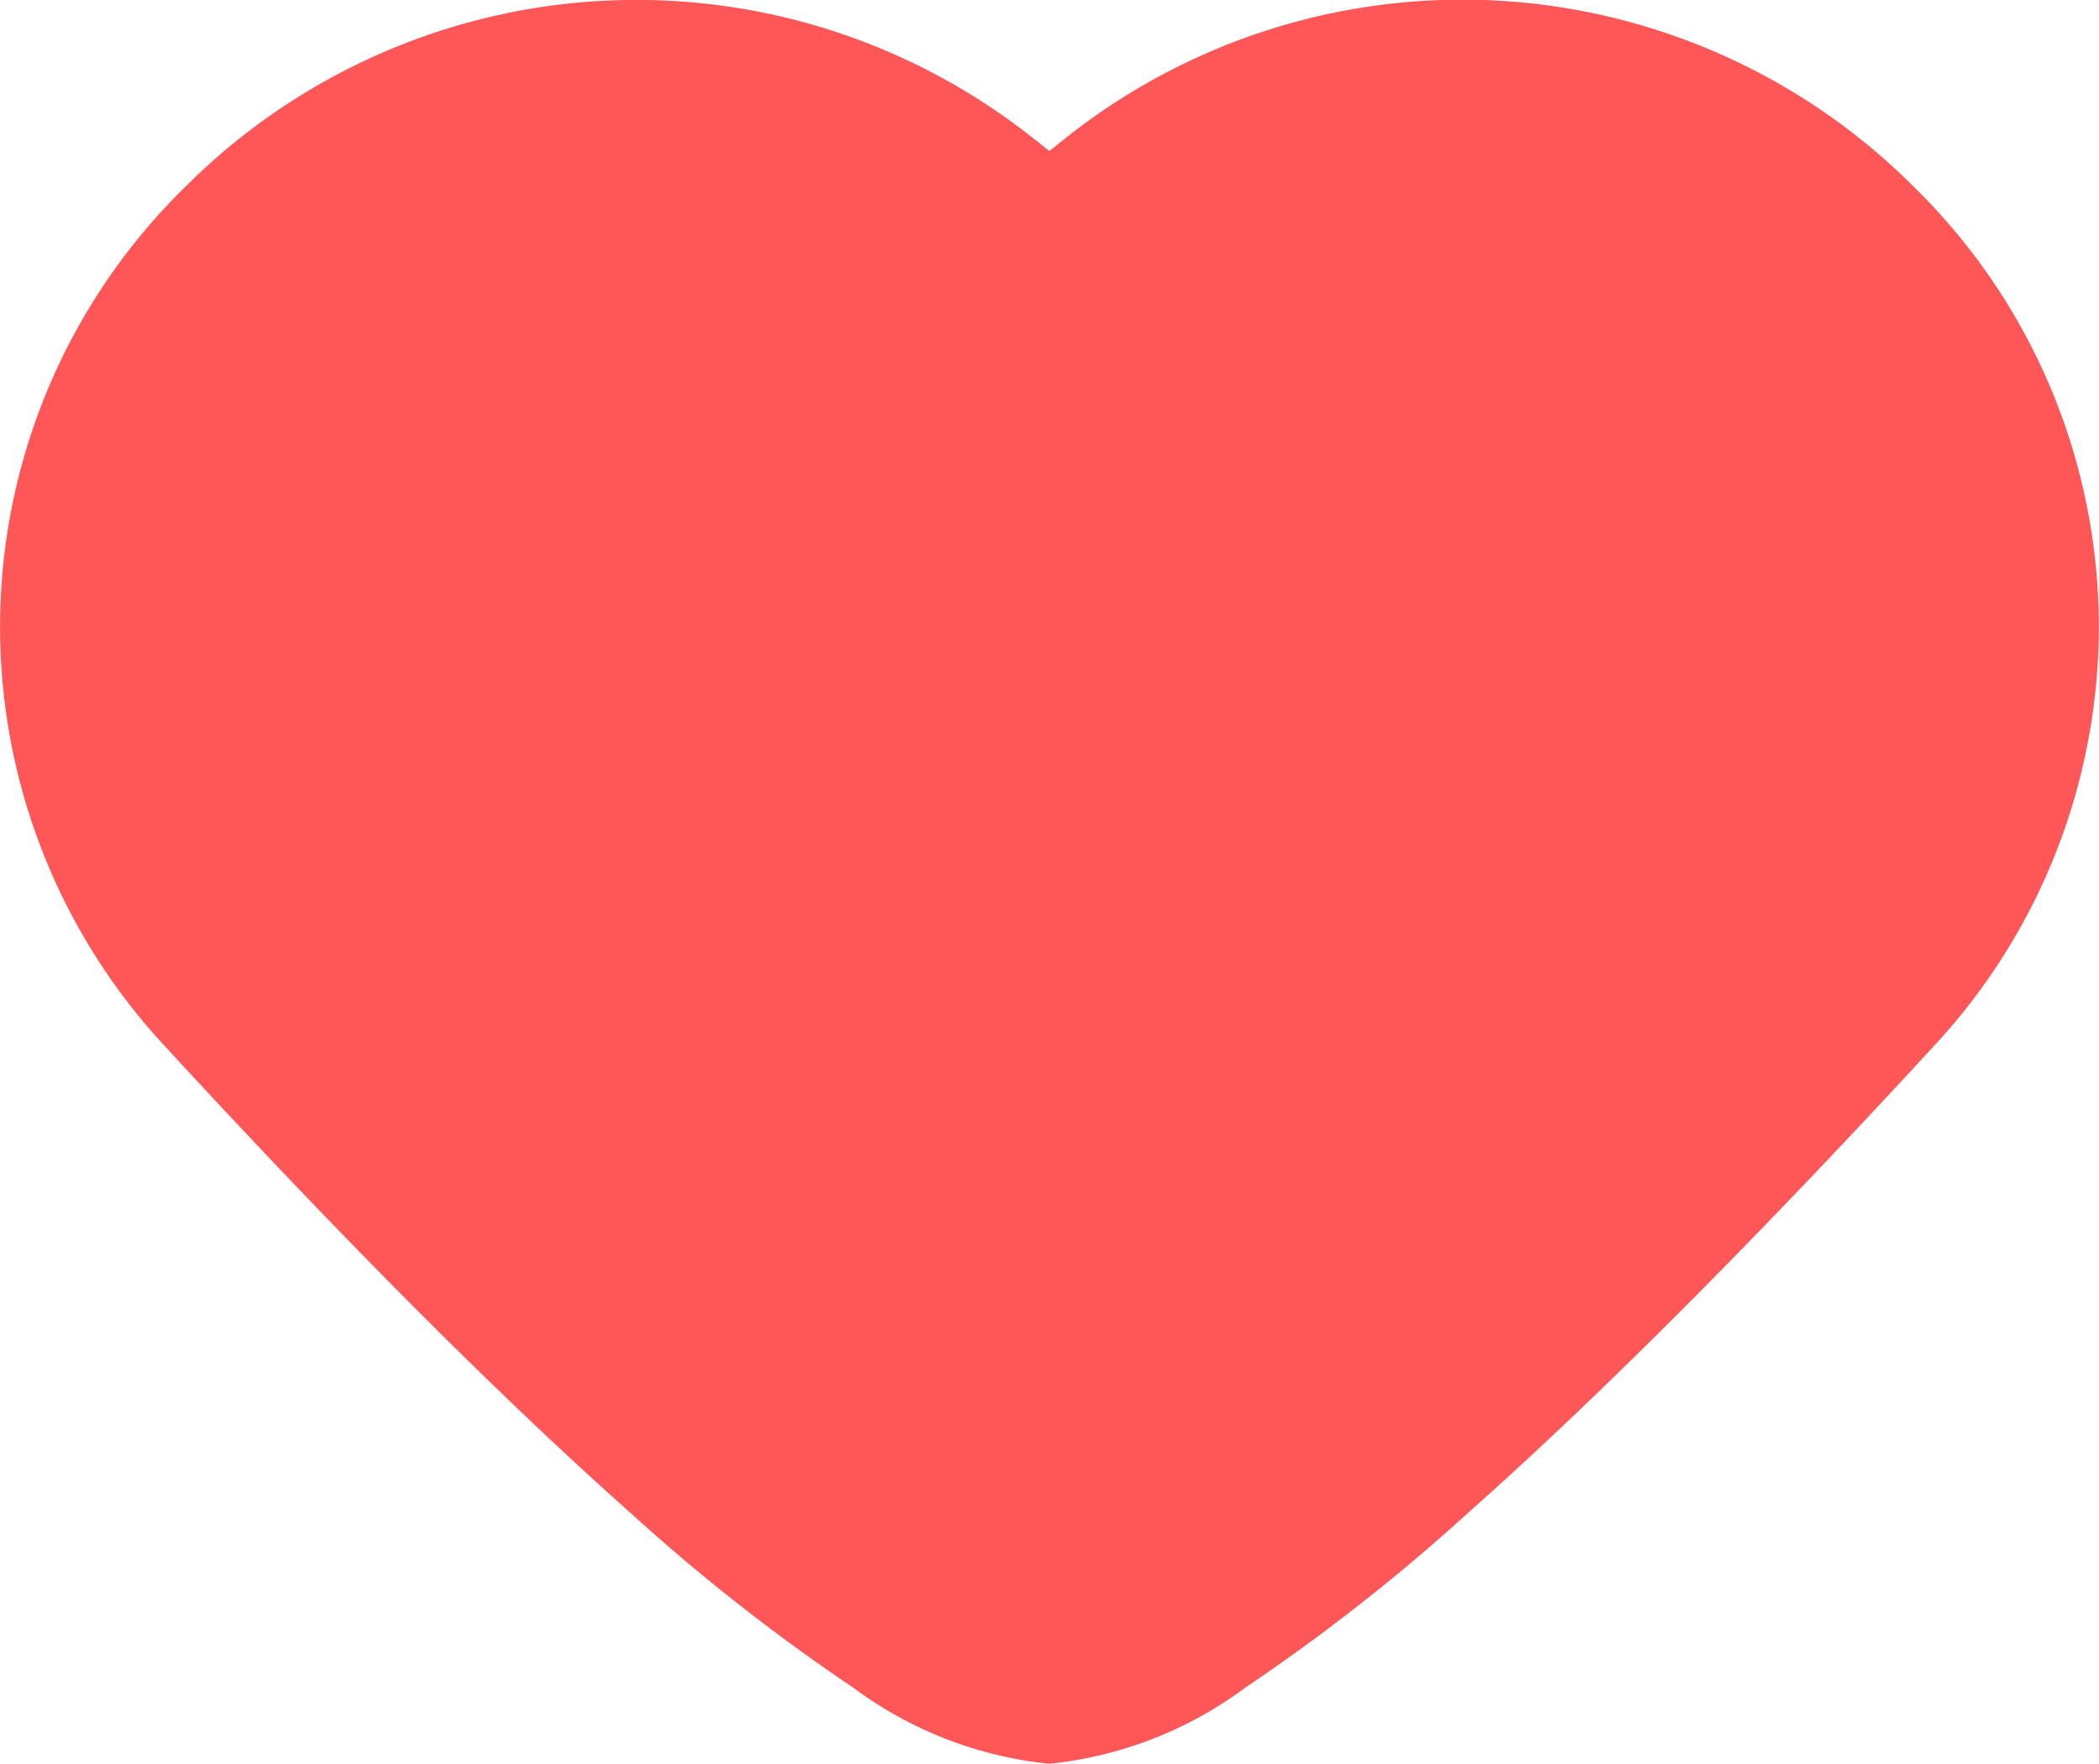 <svg xmlns="http://www.w3.org/2000/svg" width="16.73" height="14.059" viewBox="0 0 16.73 14.059"><path d="M8.723,3.492a5.085,5.085,0,0,0-6.772.374,4.906,4.906,0,0,0-.21,6.8C2.893,11.92,4.257,13.334,5.5,14.438a15.443,15.443,0,0,0,1.769,1.388,3.153,3.153,0,0,0,1.567.61,3.151,3.151,0,0,0,1.567-.61,15.43,15.43,0,0,0,1.769-1.388c1.246-1.105,2.61-2.52,3.762-3.774a4.906,4.906,0,0,0-.21-6.8,5.085,5.085,0,0,0-6.772-.374l-.115.092-.115-.092Z" transform="translate(-0.473 -2.378)" fill="#ff5657" fill-rule="evenodd"/></svg>